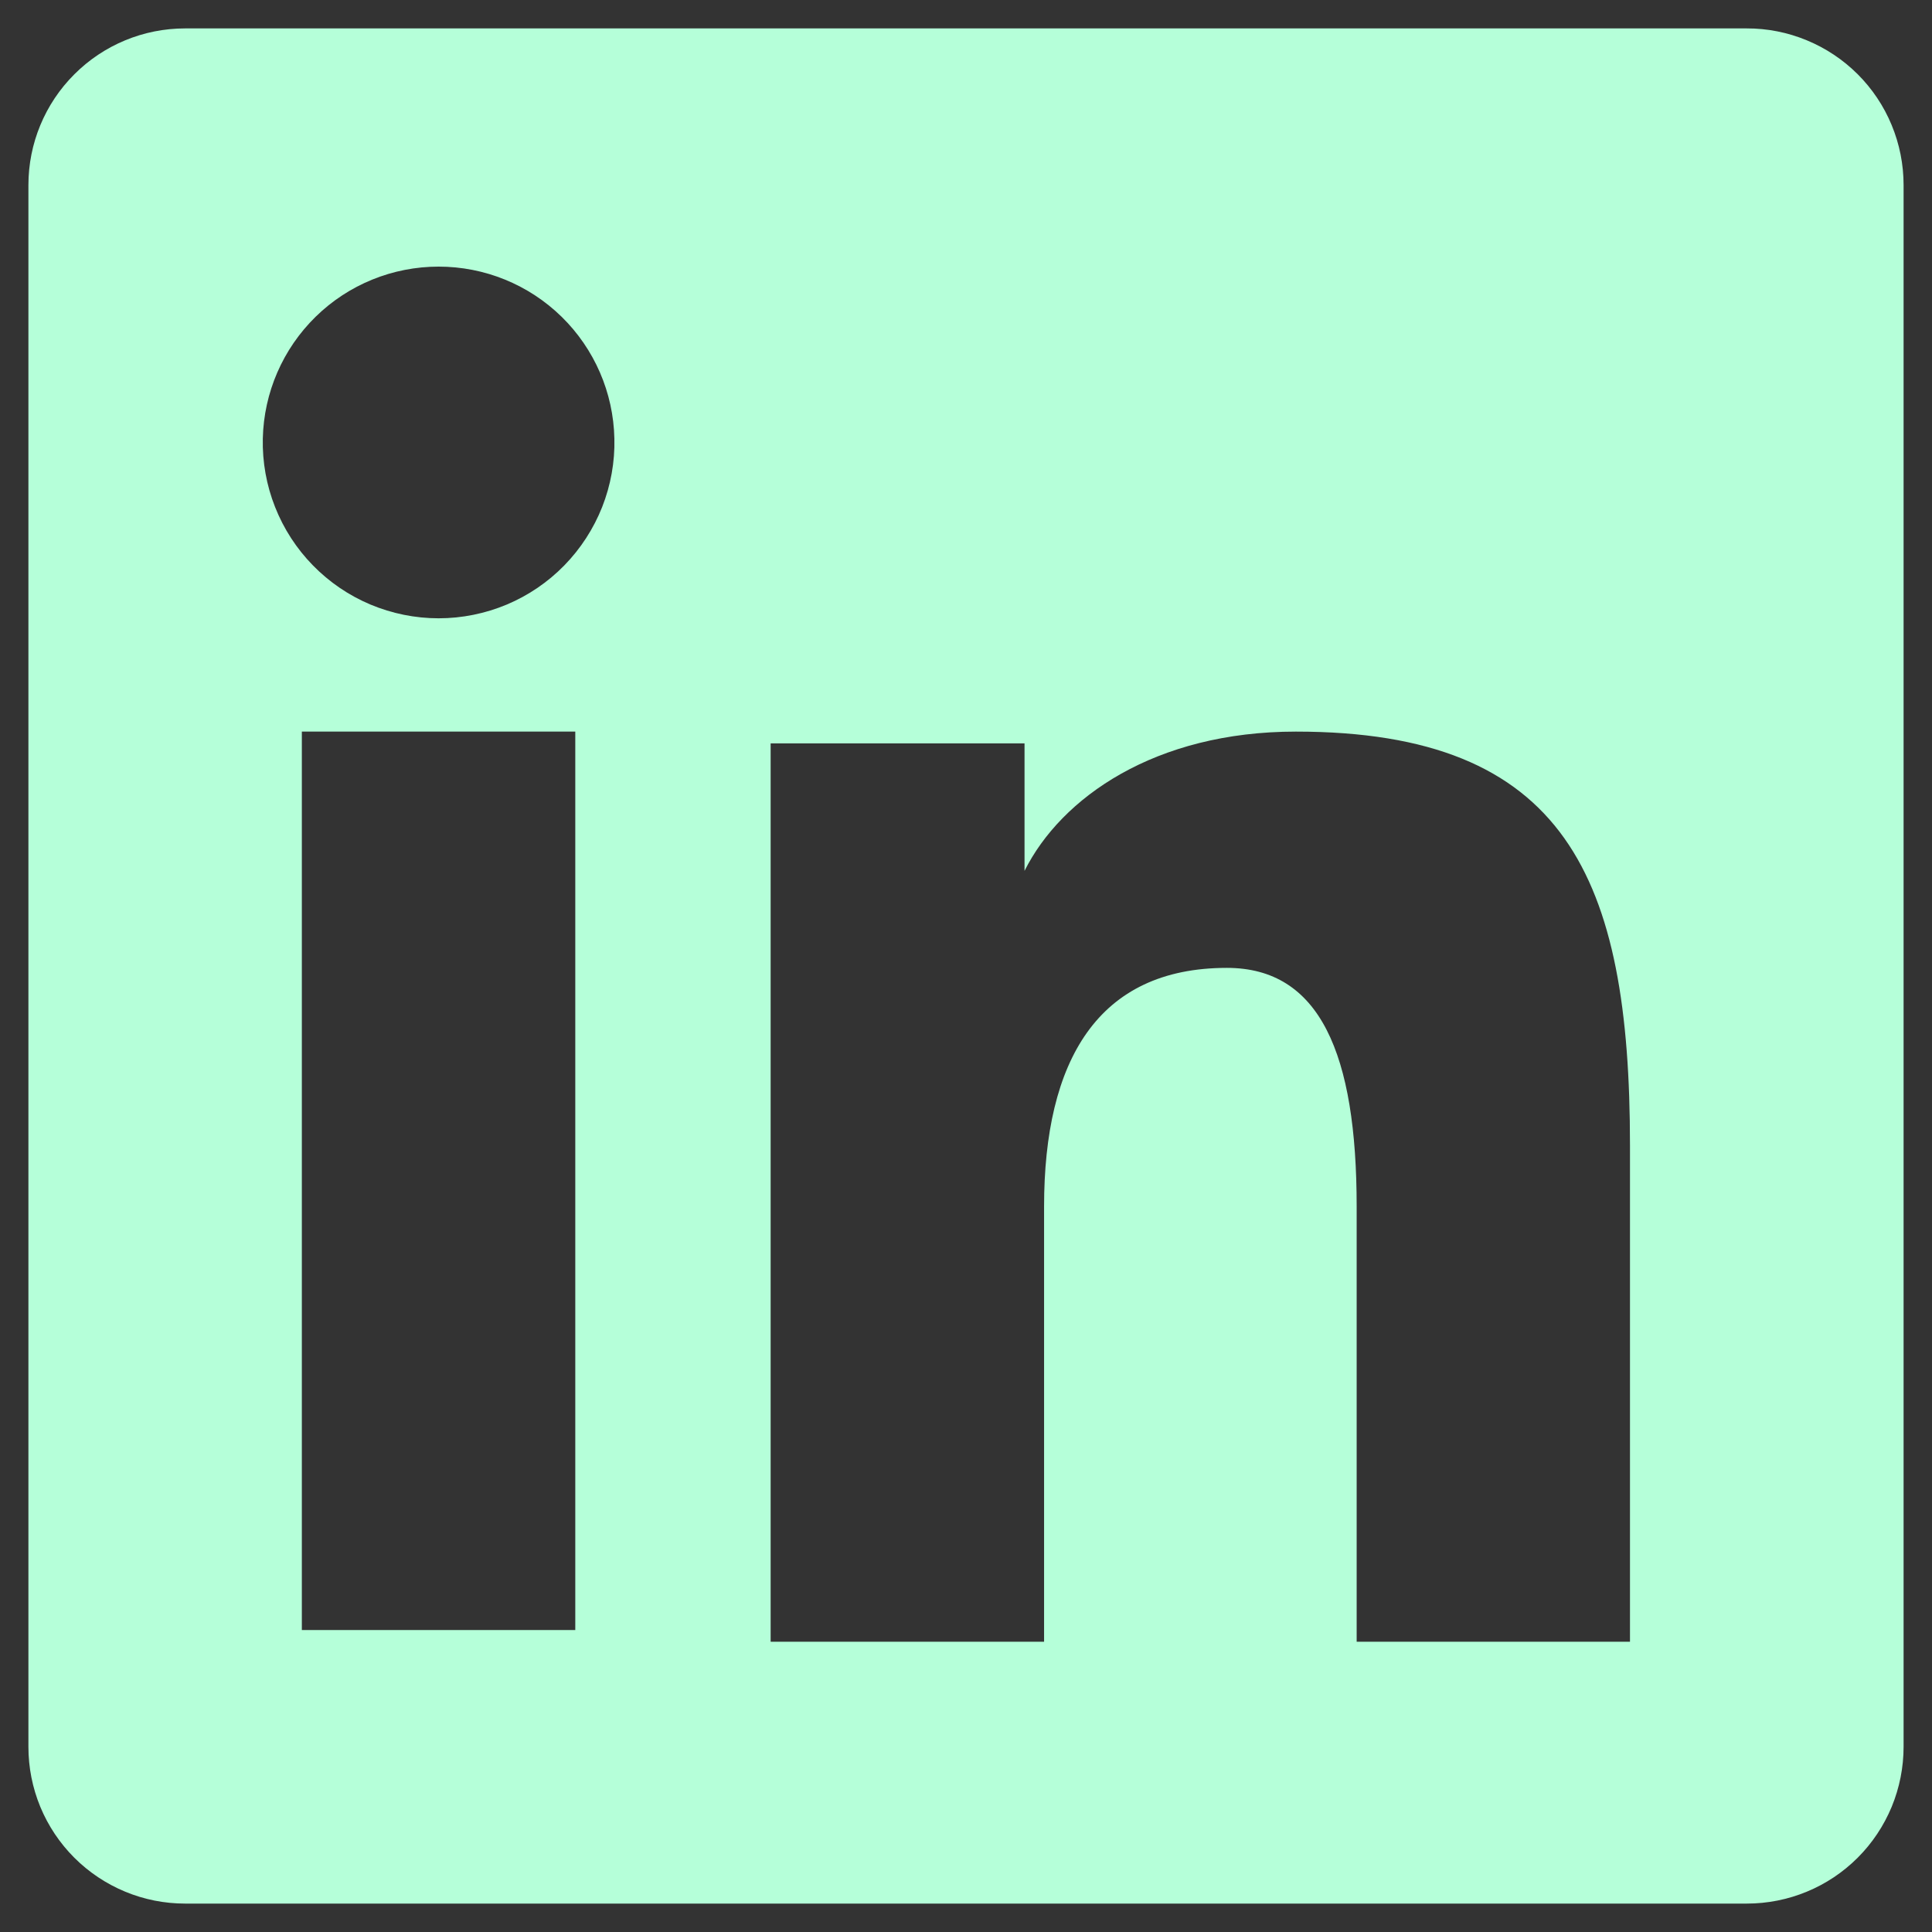 <svg width="34" height="34" viewBox="0 0 34 34" fill="none" xmlns="http://www.w3.org/2000/svg">
<rect x="0" y="0" width="34" height="34" fill="#333333" stroke="none"/>
<path fill-rule="evenodd" clip-rule="evenodd" d="M0.5 3.257C0.5 2.526 0.79 1.825 1.308 1.308C1.825 0.79 2.526 0.5 3.257 0.5H30.74C31.102 0.499 31.461 0.57 31.796 0.709C32.131 0.847 32.435 1.05 32.692 1.306C32.948 1.562 33.152 1.866 33.29 2.201C33.429 2.536 33.5 2.895 33.5 3.257V30.74C33.5 31.102 33.429 31.461 33.291 31.796C33.152 32.131 32.949 32.436 32.693 32.692C32.437 32.948 32.133 33.152 31.798 33.29C31.463 33.429 31.104 33.5 30.741 33.5H3.257C2.895 33.5 2.536 33.429 2.202 33.29C1.867 33.151 1.563 32.948 1.307 32.692C1.051 32.436 0.848 32.132 0.709 31.797C0.571 31.462 0.5 31.104 0.5 30.741V3.257ZM13.562 13.082H18.03V15.326C18.675 14.036 20.326 12.875 22.805 12.875C27.558 12.875 28.685 15.444 28.685 20.159V28.892H23.875V21.233C23.875 18.548 23.23 17.033 21.591 17.033C19.319 17.033 18.374 18.666 18.374 21.233V28.892H13.562V13.082ZM5.312 28.686H10.124V12.875H5.312V28.685V28.686ZM10.812 7.718C10.822 8.13 10.748 8.54 10.597 8.923C10.445 9.306 10.219 9.655 9.931 9.95C9.643 10.245 9.299 10.479 8.919 10.639C8.539 10.798 8.131 10.881 7.719 10.881C7.307 10.881 6.899 10.798 6.519 10.639C6.139 10.479 5.795 10.245 5.507 9.95C5.218 9.655 4.992 9.306 4.841 8.923C4.689 8.54 4.616 8.13 4.625 7.718C4.643 6.909 4.977 6.14 5.555 5.574C6.133 5.008 6.91 4.692 7.719 4.692C8.528 4.692 9.304 5.008 9.883 5.574C10.461 6.14 10.795 6.909 10.812 7.718Z" fill="#B5FFD9"/>
</svg>
